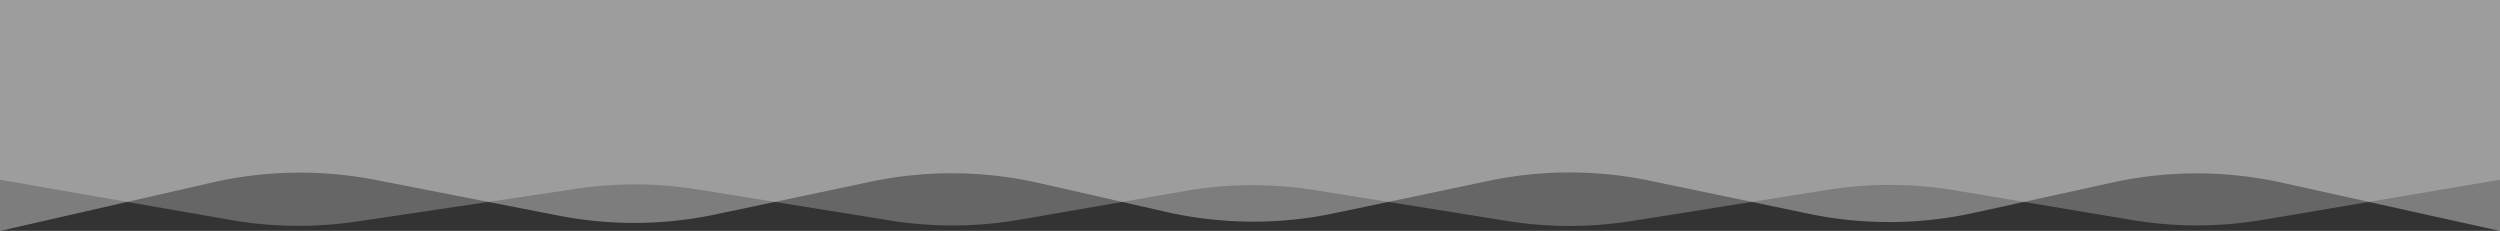 <svg xmlns="http://www.w3.org/2000/svg" width="444" height="41" viewBox="0 0 444 41">
    <rect x="0" y="0" width="444" height="41" fill="#333333" stroke="none"/>
    <g fill="#FFF" fill-rule="evenodd">
        <path d="M0 0v31.915l40.99 7.153a70 70 0 0 0 22.361.276l39.058-5.826a70 70 0 0 1 21.472.127l34.133 5.504a70 70 0 0 0 23.118-.139l29.346-5.094a70 70 0 0 1 23.069-.147l34.095 5.473a70 70 0 0 0 22.09.016l34.883-5.548a70 70 0 0 1 22.562.094l31.416 5.264a70 70 0 0 0 23.245-.02L444 31.916V0H0z" opacity=".252"/>
        <path d="M0 0v41.015l37.71-8.605a70 70 0 0 1 28.975-.46l32.526 6.345a70 70 0 0 0 27.846-.211l27.531-5.806a70 70 0 0 1 29.942.23l22.557 5.121a70 70 0 0 0 29.88.244l27.404-5.753a70 70 0 0 1 28.635-.027l28.264 5.879a70 70 0 0 0 29.235-.156l24.656-5.402a70 70 0 0 1 30.104.03L444 41.016V0H0z" opacity=".362"/>
    </g>
</svg>
